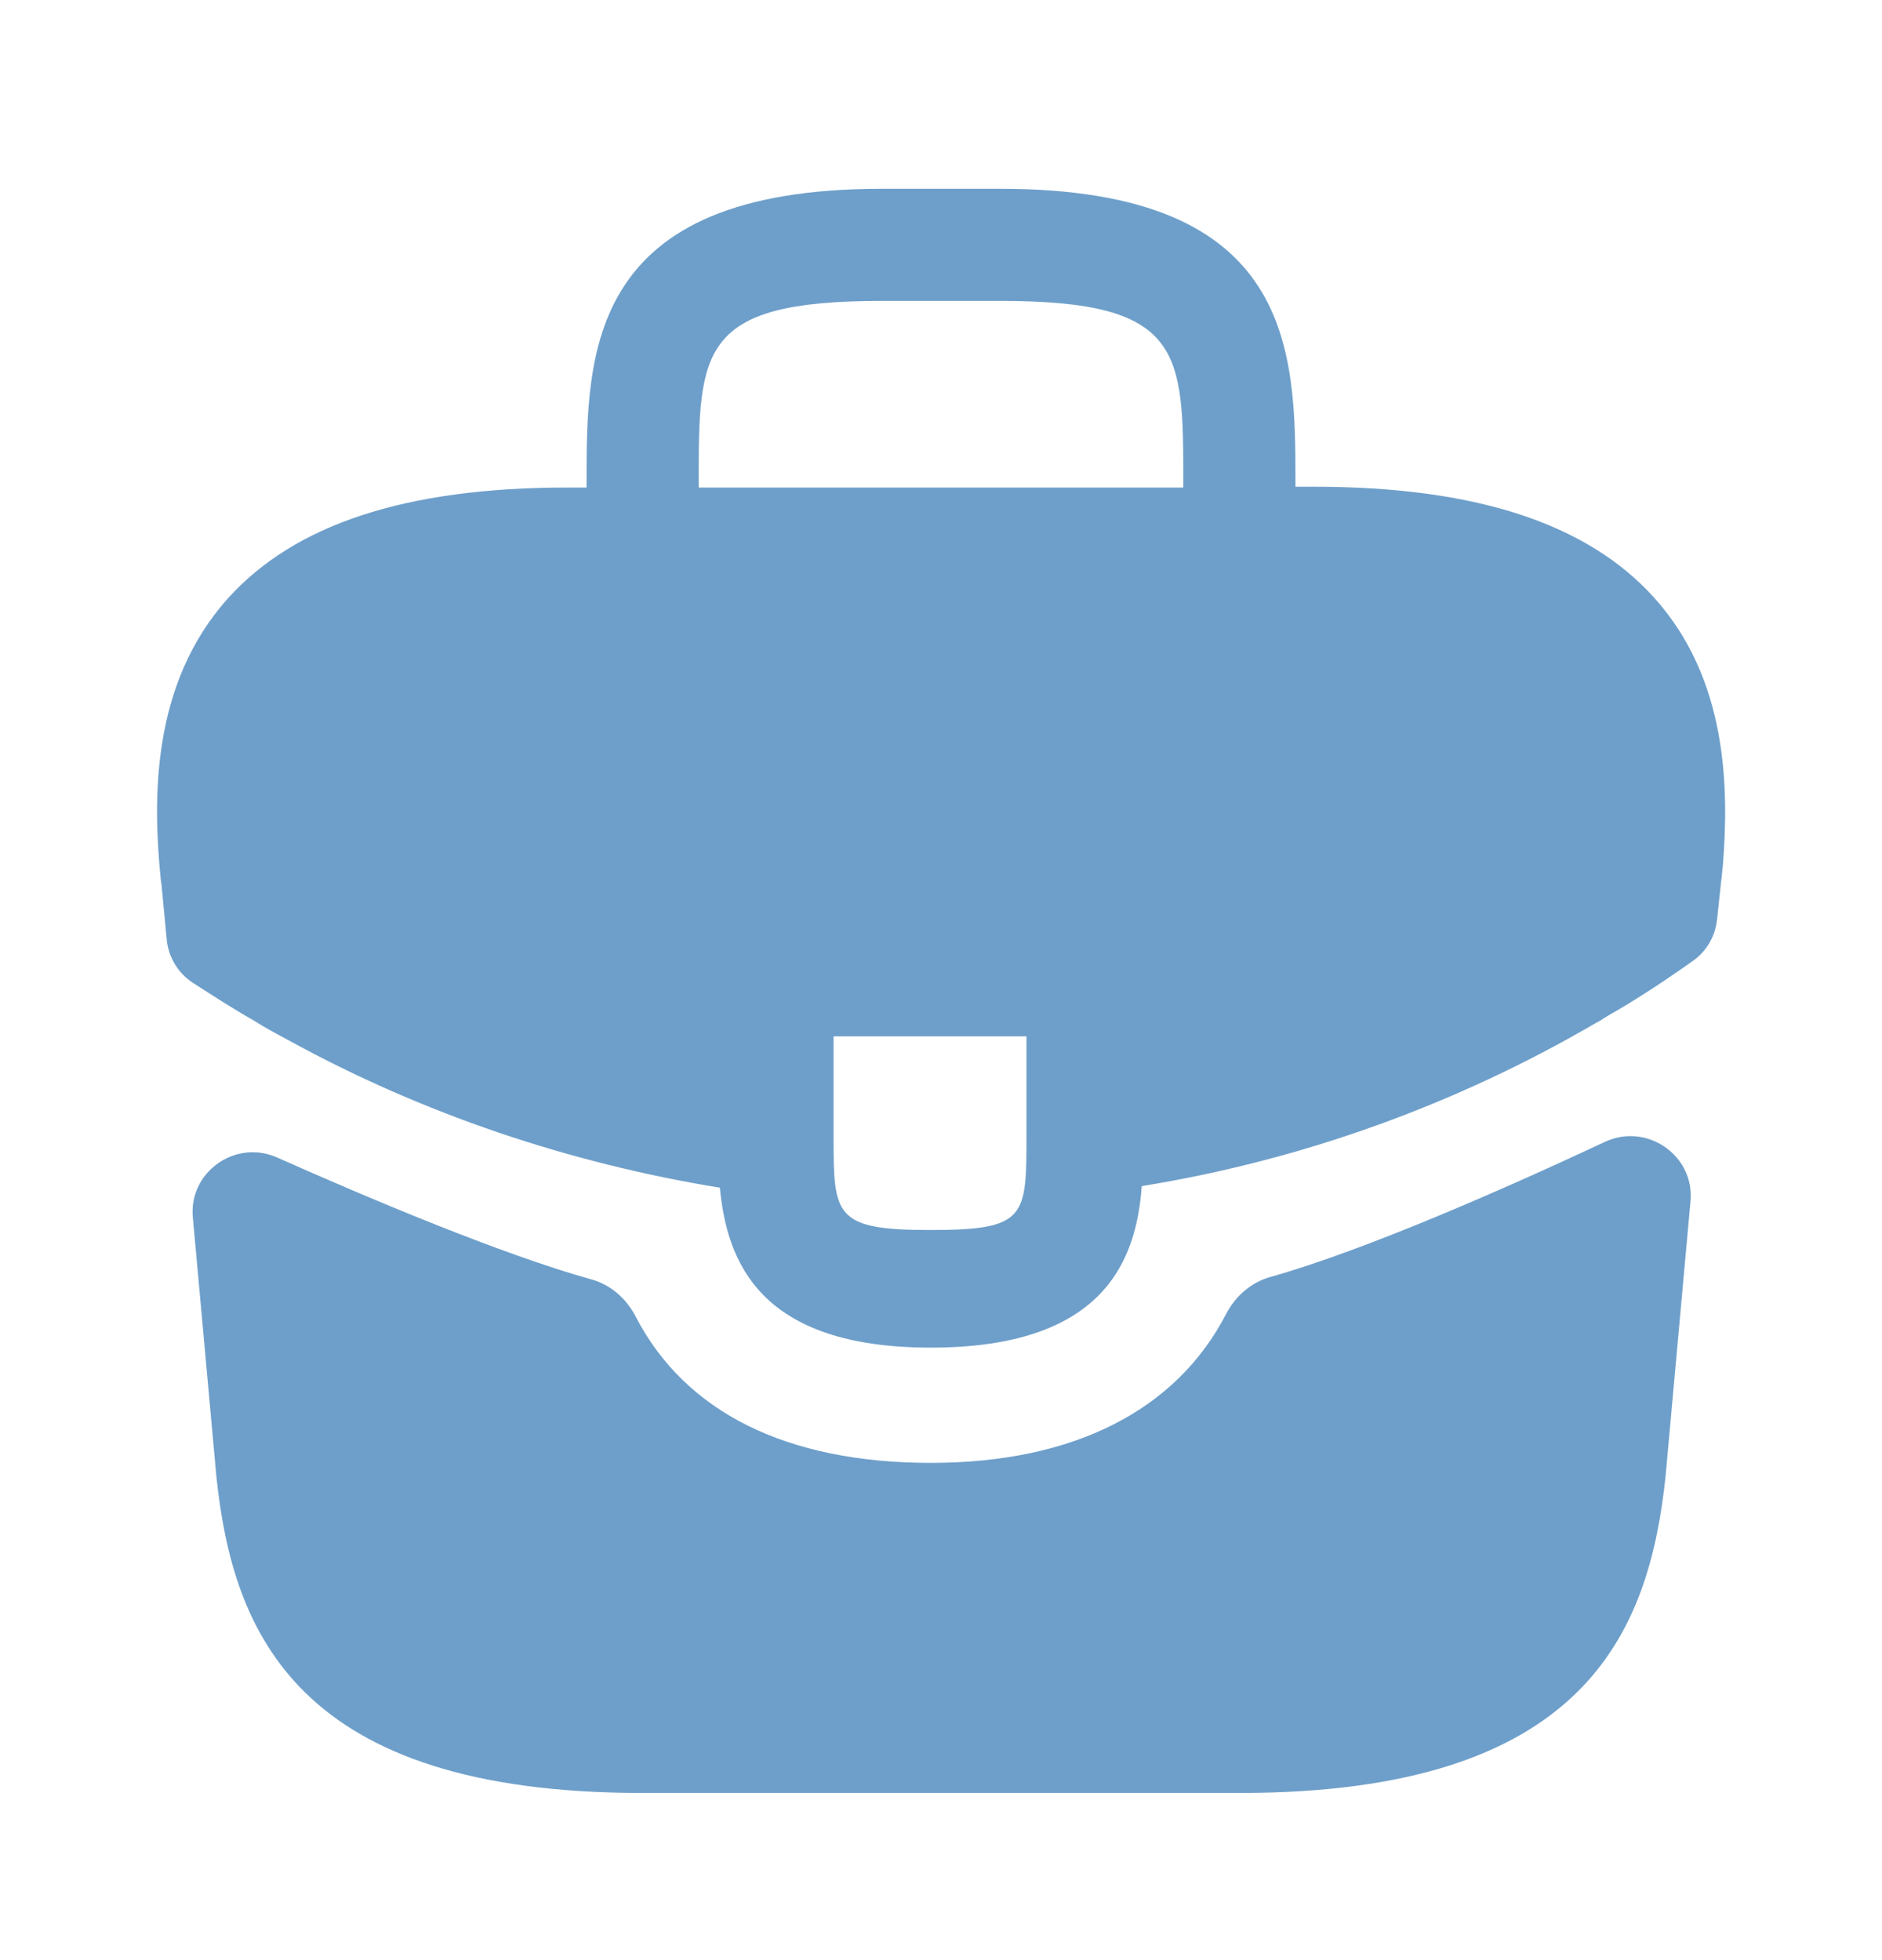 <svg width="24" height="25" viewBox="0 0 24 25" fill="none" xmlns="http://www.w3.org/2000/svg">
<path d="M21.09 7.618C20.24 6.678 18.82 6.208 16.76 6.208H16.52V6.168C16.52 4.488 16.52 2.408 12.76 2.408H11.24C7.48 2.408 7.48 4.498 7.48 6.168V6.218H7.24C5.17 6.218 3.76 6.688 2.91 7.628C1.92 8.728 1.95 10.208 2.05 11.218L2.06 11.288L2.126 11.983C2.148 12.207 2.269 12.411 2.458 12.534C2.699 12.69 3.03 12.902 3.24 13.018C3.38 13.108 3.53 13.188 3.68 13.268C5.39 14.208 7.27 14.838 9.18 15.148C9.27 16.088 9.68 17.188 11.87 17.188C14.06 17.188 14.49 16.098 14.56 15.128C16.6 14.798 18.57 14.088 20.35 13.048C20.41 13.018 20.45 12.988 20.5 12.958C20.866 12.751 21.244 12.5 21.595 12.251C21.765 12.129 21.873 11.94 21.896 11.732L21.9 11.698L21.95 11.228C21.96 11.168 21.96 11.118 21.97 11.048C22.05 10.038 22.03 8.658 21.09 7.618ZM13.09 14.468C13.09 15.528 13.09 15.688 11.86 15.688C10.63 15.688 10.63 15.498 10.63 14.478V13.218H13.09V14.468ZM8.91 6.208V6.168C8.91 4.468 8.91 3.838 11.24 3.838H12.76C15.09 3.838 15.09 4.478 15.09 6.168V6.218H8.91V6.208Z" fill="#6E9FCA"/>
<path d="M20.468 14.563C21 14.315 21.612 14.736 21.558 15.321L21.24 18.828C21.03 20.828 20.21 22.868 15.81 22.868H8.19C3.79 22.868 2.97 20.828 2.76 18.838L2.459 15.526C2.406 14.948 3.003 14.527 3.534 14.763C4.673 15.27 6.384 15.995 7.545 16.319C7.79 16.387 7.989 16.565 8.106 16.791C8.737 18.011 10.03 18.658 11.87 18.658C13.692 18.658 15 17.986 15.634 16.762C15.751 16.535 15.951 16.358 16.196 16.288C17.433 15.94 19.268 15.125 20.468 14.563Z" fill="#6E9FCA"/>
</svg>
